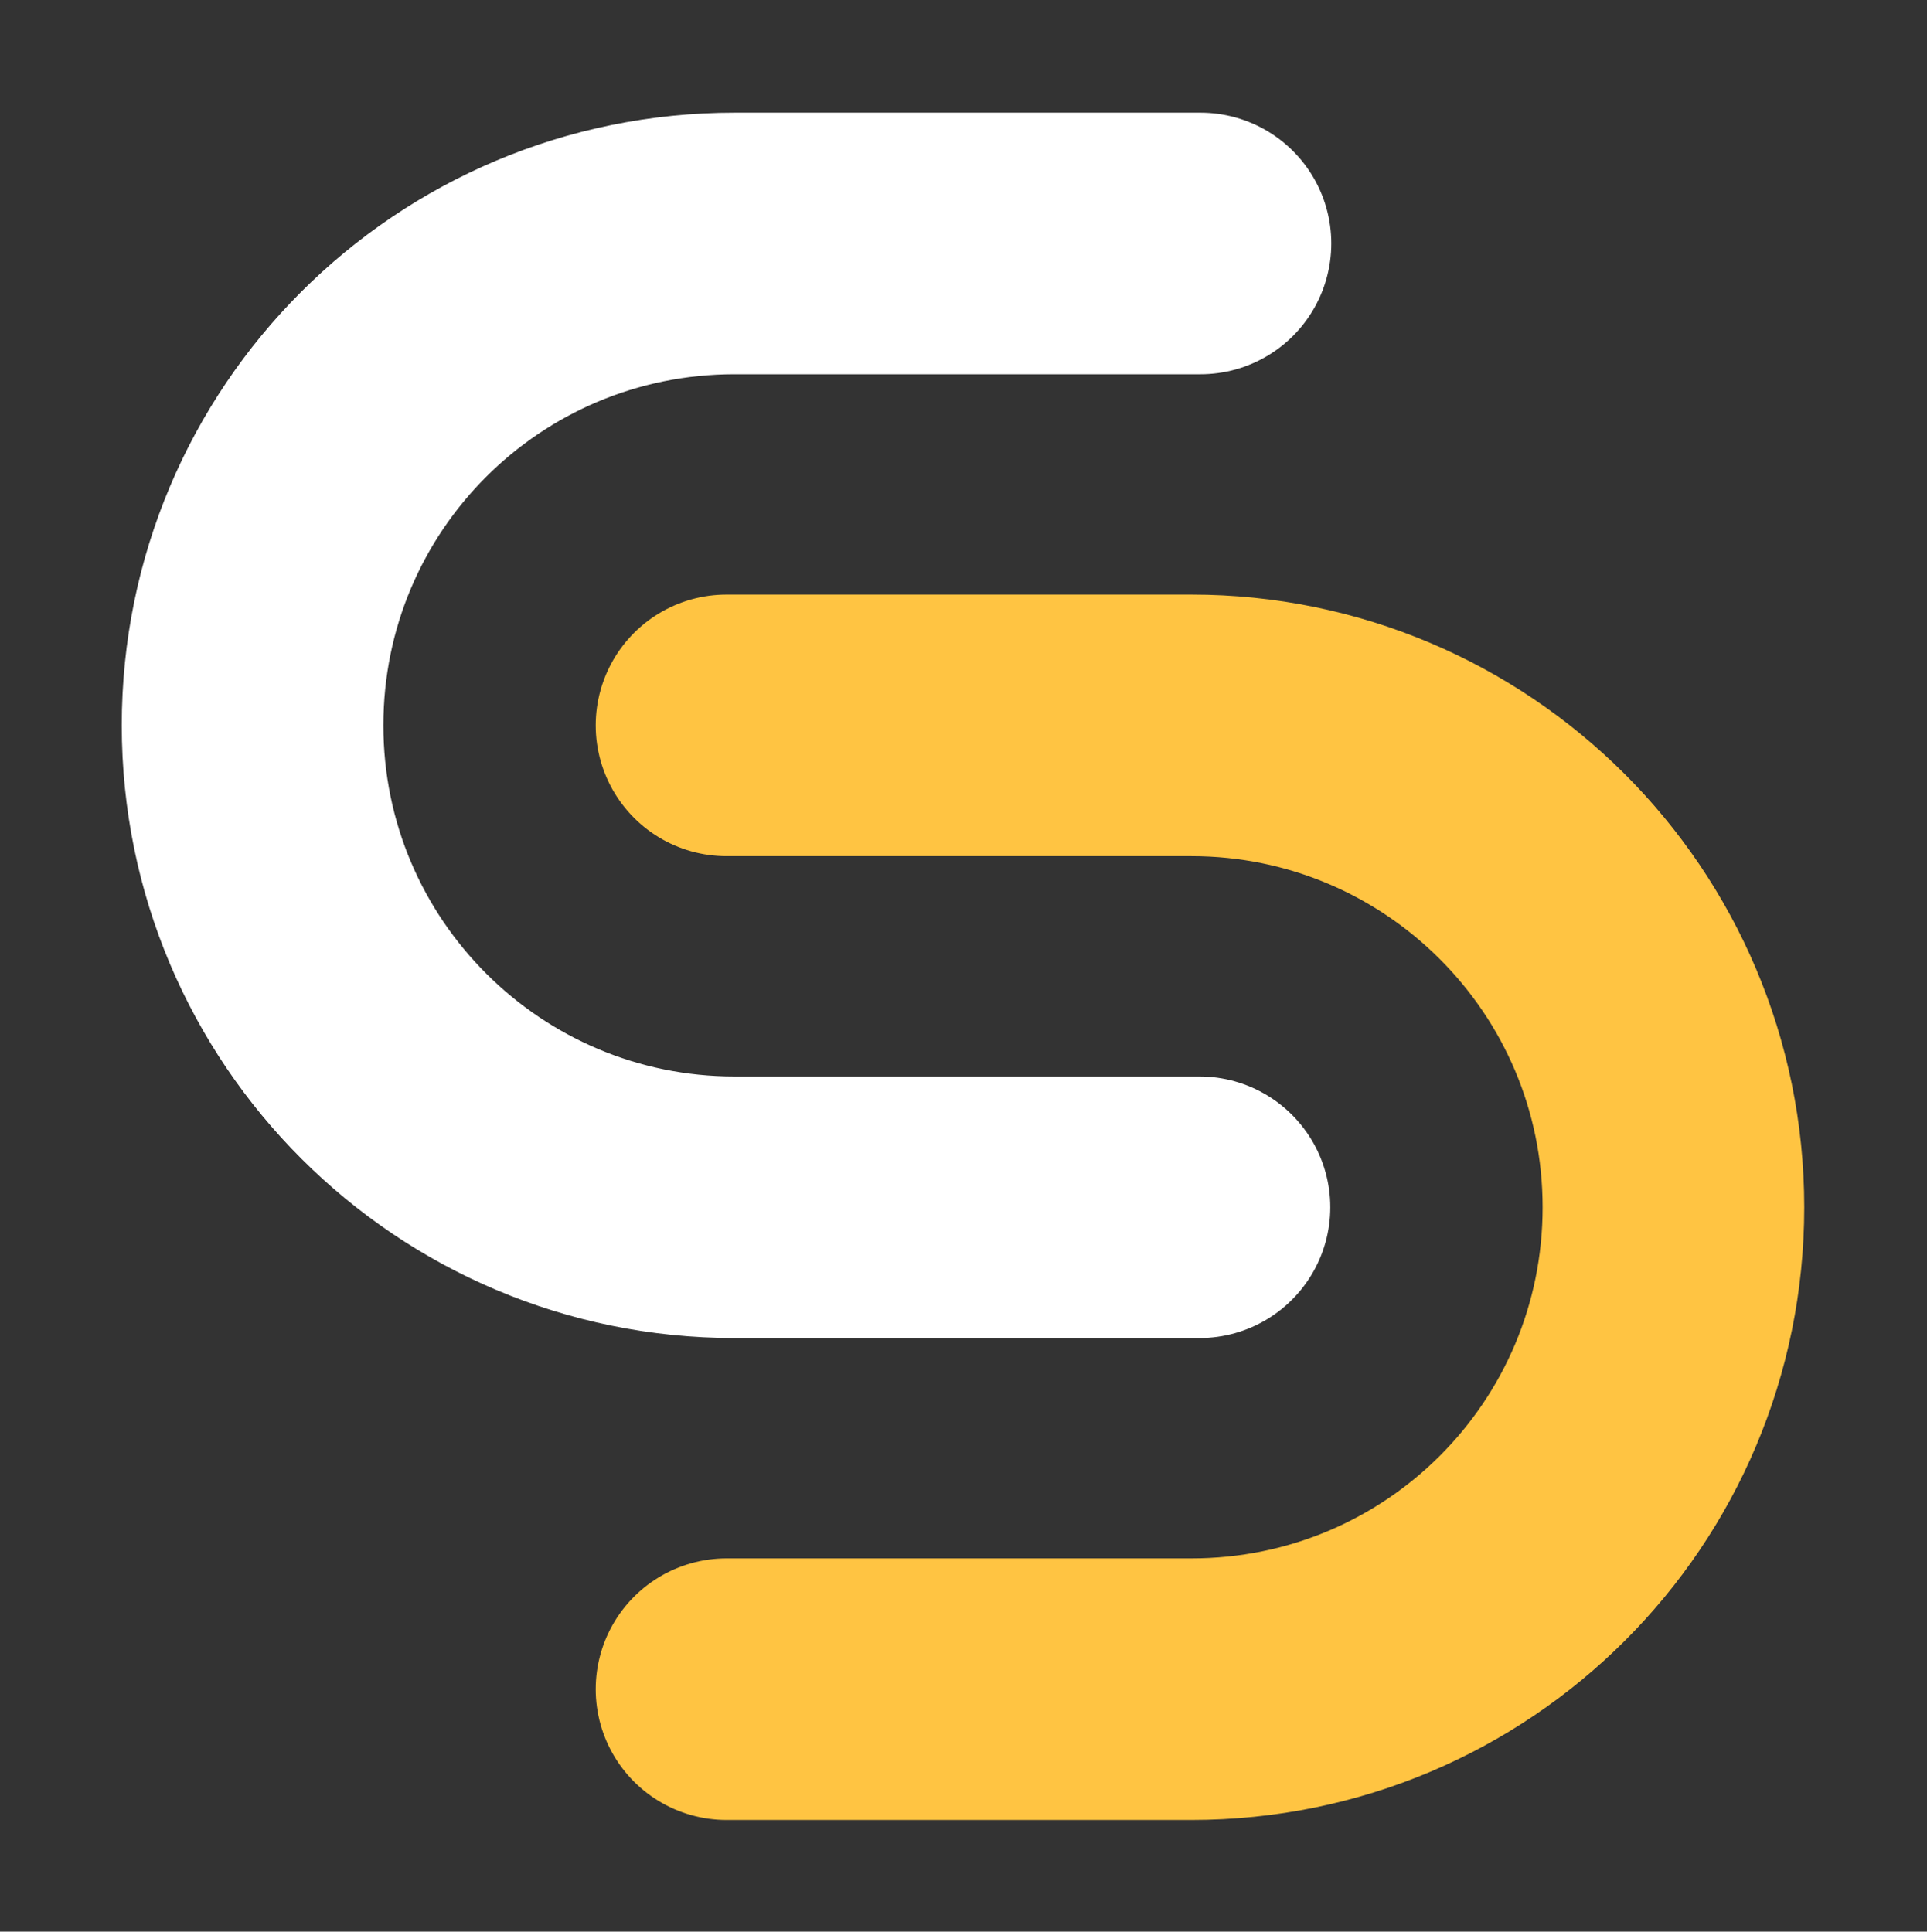 <?xml version="1.0" encoding="utf-8"?>
<!-- Generator: Adobe Illustrator 28.2.0, SVG Export Plug-In . SVG Version: 6.00 Build 0)  -->
<svg version="1.1" id="Layer_1" xmlns="http://www.w3.org/2000/svg" xmlns:xlink="http://www.w3.org/1999/xlink" x="0px" y="0px"
	 viewBox="0 0 191.5 192" style="enable-background:new 0 0 191.5 192;" xml:space="preserve">
<rect x="0" y="0" width="191.5" height="192" fill="#333333" stroke="none"/>
<style type="text/css">
	.st0{fill:none;stroke:#FFFFFF;stroke-width:26;stroke-linecap:round;stroke-linejoin:round;}
	.st1{fill:none;stroke:#FFC442;stroke-width:26;stroke-linecap:round;stroke-linejoin:round;}
</style>
<path class="st0" d="M119.3,24.2H73c-26.5,0-47.9,21.4-47.9,47.9S46.6,120,73,120h46.2"/>
<path class="st1" d="M72.2,72.1h46.2c26.4,0,47.9,21.4,47.9,47.9s-21.4,47.9-47.9,47.9H72.2"/>
</svg>
